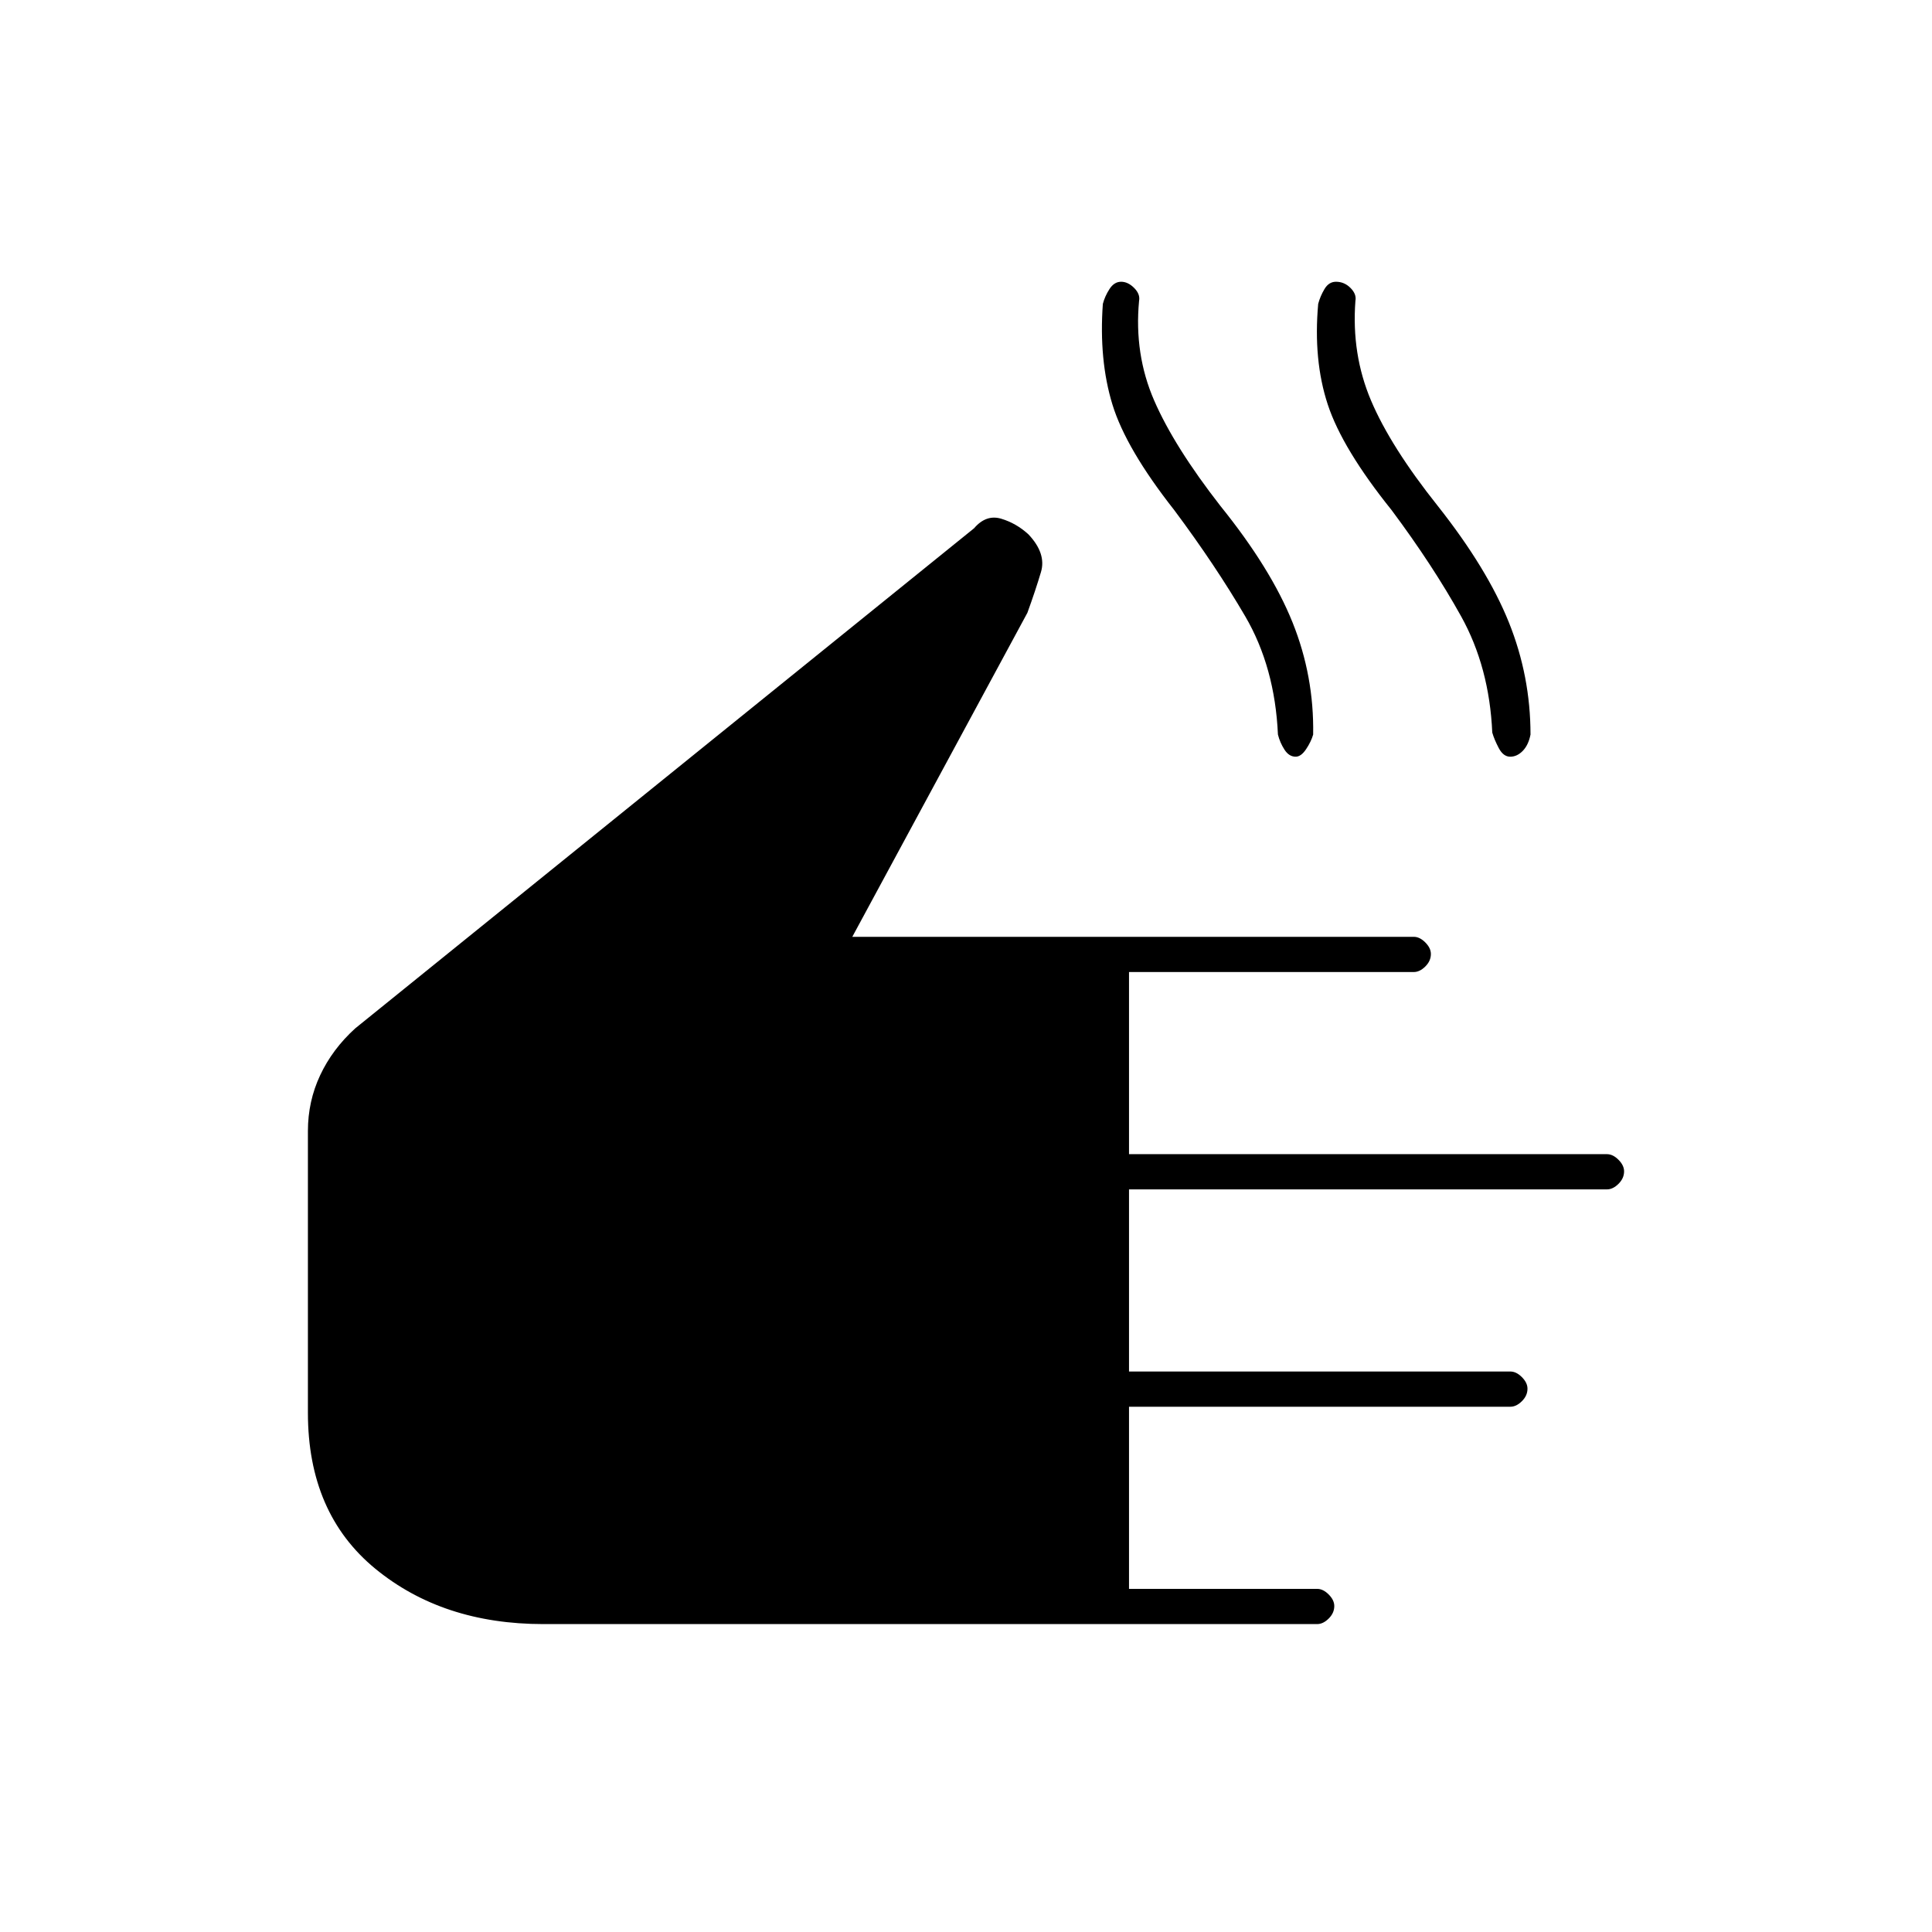 <svg xmlns="http://www.w3.org/2000/svg" height="20" viewBox="0 -960 960 960" width="20"><path d="M270-153q-50 0-83.5-27.5T153-258v-140q0-14.75 6.09-27.73 6.08-12.97 17.41-23.27L484-697.5q6-7 13.5-4.75t13.5 7.75q9 9.5 6.25 18.75t-6.75 20.25l-87 161h279q2.95 0 5.72 2.79 2.78 2.78 2.78 5.75 0 3.46-2.78 6.21-2.77 2.75-5.72 2.75H561v90.5h237.5q2.95 0 5.72 2.79 2.78 2.78 2.78 5.75 0 3.46-2.78 6.21-2.77 2.75-5.72 2.75H561v90.5h189.5q2.95 0 5.72 2.79 2.78 2.78 2.78 5.75 0 3.46-2.78 6.21-2.77 2.75-5.72 2.75H561v90.5h93.5q2.95 0 5.72 2.79 2.78 2.78 2.78 5.75 0 3.46-2.78 6.21-2.77 2.75-5.72 2.75H270Zm313.5-553.5q-24-30.5-30.75-52.53Q546-781.07 548-809q1-3.82 3.32-7.41 2.33-3.59 5.75-3.59 3.43 0 6.5 3.09t2.43 6.41q-2.5 26.5 7.5 49.5t33 52.5q25 31 35.75 57.75T652.5-595q-1 3.5-3.5 7.25t-5.18 3.75q-3.32 0-5.57-3.5Q636-591 635-595q-1.5-33.5-16.25-58.75T583.5-706.5Zm108 0Q667-737 659.75-759.03 652.5-781.07 655-809q1-3.82 3.15-7.41 2.15-3.59 5.69-3.59 4.16 0 7.23 3.09 3.07 3.09 2.43 6.41-2 26.5 7.75 49.5t33.25 52.5q24.5 31 35.25 57.75T760.5-595q-1 5.15-3.82 8.08-2.83 2.92-6.25 2.92-3.43 0-5.68-4.25-2.25-4.25-3.25-7.75-1.44-32.48-15.47-57.74Q712-679 691.5-706.5Z"/></svg>